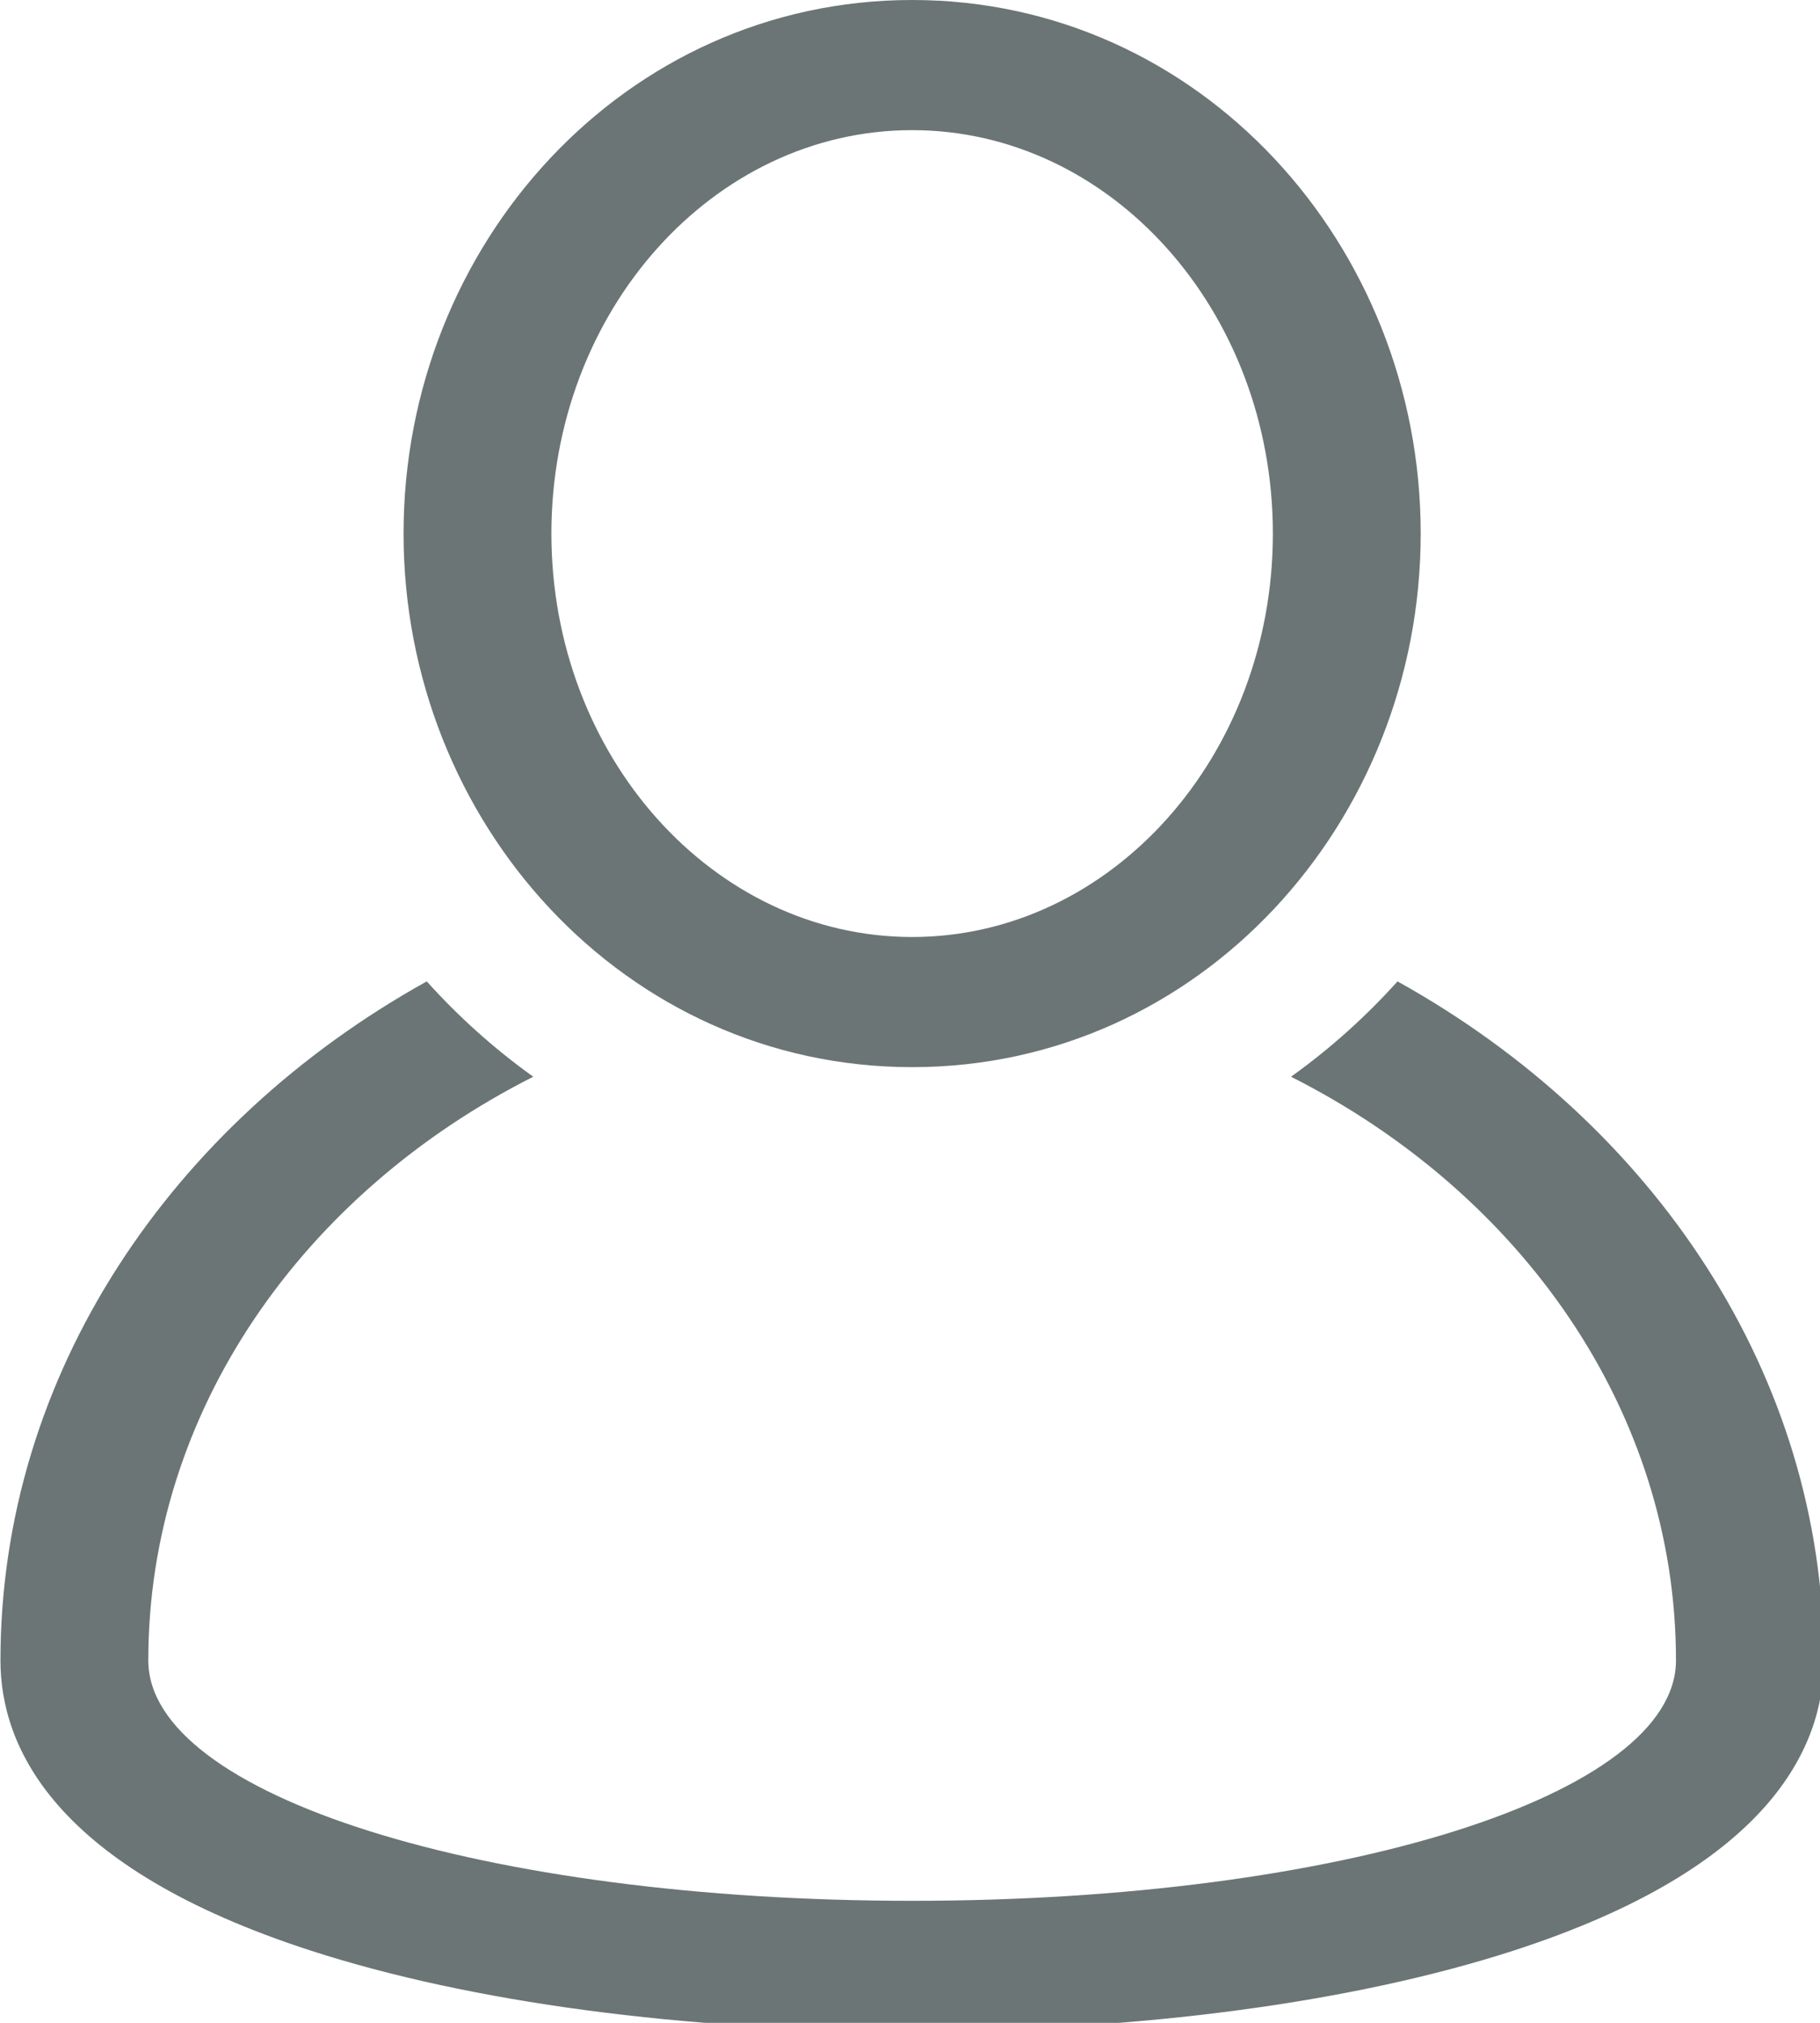 <?xml version="1.0" encoding="UTF-8" standalone="no"?>
<!-- Generator: Adobe Illustrator 19.0.0, SVG Export Plug-In . SVG Version: 6.00 Build 0)  -->

<svg
   version="1.1"
   id="Layer_1"
   x="0px"
   y="0px"
   viewBox="0 0 18 20"
   xml:space="preserve"
   sodipodi:docname="user login grey.svg"
   width="18"
   height="20"
   inkscape:version="1.2.1 (9c6d41e410, 2022-07-14)"
   xmlns:inkscape="http://www.inkscape.org/namespaces/inkscape"
   xmlns:sodipodi="http://sodipodi.sourceforge.net/DTD/sodipodi-0.dtd"
   xmlns="http://www.w3.org/2000/svg"
   xmlns:svg="http://www.w3.org/2000/svg"><defs
   id="defs45" /><sodipodi:namedview
   id="namedview43"
   pagecolor="#ffffff"
   bordercolor="#000000"
   borderopacity="0.25"
   inkscape:showpageshadow="2"
   inkscape:pageopacity="0.0"
   inkscape:pagecheckerboard="0"
   inkscape:deskcolor="#d1d1d1"
   showgrid="false"
   inkscape:zoom="1.8559583"
   inkscape:cx="199.89673"
   inkscape:cy="142.78338"
   inkscape:window-width="1920"
   inkscape:window-height="1027"
   inkscape:window-x="-8"
   inkscape:window-y="-8"
   inkscape:window-maximized="1"
   inkscape:current-layer="Layer_1" />
<g
   id="g10"
   transform="matrix(0.05,0,0,0.044,-2.388,0)"
   style="fill:#6b7575;fill-opacity:1">
	<g
   id="g8"
   style="fill:#6b7575;fill-opacity:1">
		<g
   id="g6"
   style="fill:#6b7575;fill-opacity:1">
			<path
   d="m 324.194,220.526 c -6.172,7.772 -13.106,14.947 -21.07,21.423 45.459,26.076 76.149,75.1 76.149,131.158 0,30.29 -66.367,54.018 -151.09,54.018 -84.723,0 -151.09,-23.728 -151.09,-54.018 0,-56.058 30.69,-105.082 76.149,-131.158 -7.963,-6.476 -14.897,-13.65 -21.07,-21.423 -50.624,31.969 -84.322,88.41 -84.322,152.581 0,19.439 10.644,46.53 61.355,65.201 31.632,11.647 73.886,18.06 118.979,18.06 45.093,0 87.347,-6.413 118.979,-18.06 50.71,-18.671 61.355,-45.762 61.355,-65.201 -0.002,-64.171 -33.7,-120.612 -84.324,-152.581 z"
   id="path2"
   style="fill:#6b7575;fill-opacity:1" />
			<path
   d="m 228.182,239.795 c 56.833,0 100.597,-54.936 100.597,-119.897 C 328.779,54.907 284.993,0 228.182,0 171.349,0 127.585,54.936 127.585,119.897 c 0,64.991 43.787,119.898 100.597,119.898 z m 0,-210.552 c 39.344,0 71.354,40.667 71.354,90.654 0,49.987 -32.01,90.654 -71.354,90.654 -39.344,0 -71.354,-40.667 -71.354,-90.654 0,-49.987 32.01,-90.654 71.354,-90.654 z"
   id="path4"
   style="fill:#6b7575;fill-opacity:1" />
		</g>
	</g>
</g>
<g
   id="g12">
</g>
<g
   id="g14">
</g>
<g
   id="g16">
</g>
<g
   id="g18">
</g>
<g
   id="g20">
</g>
<g
   id="g22">
</g>
<g
   id="g24">
</g>
<g
   id="g26">
</g>
<g
   id="g28">
</g>
<g
   id="g30">
</g>
<g
   id="g32">
</g>
<g
   id="g34">
</g>
<g
   id="g36">
</g>
<g
   id="g38">
</g>
<g
   id="g40">
</g>
</svg>

